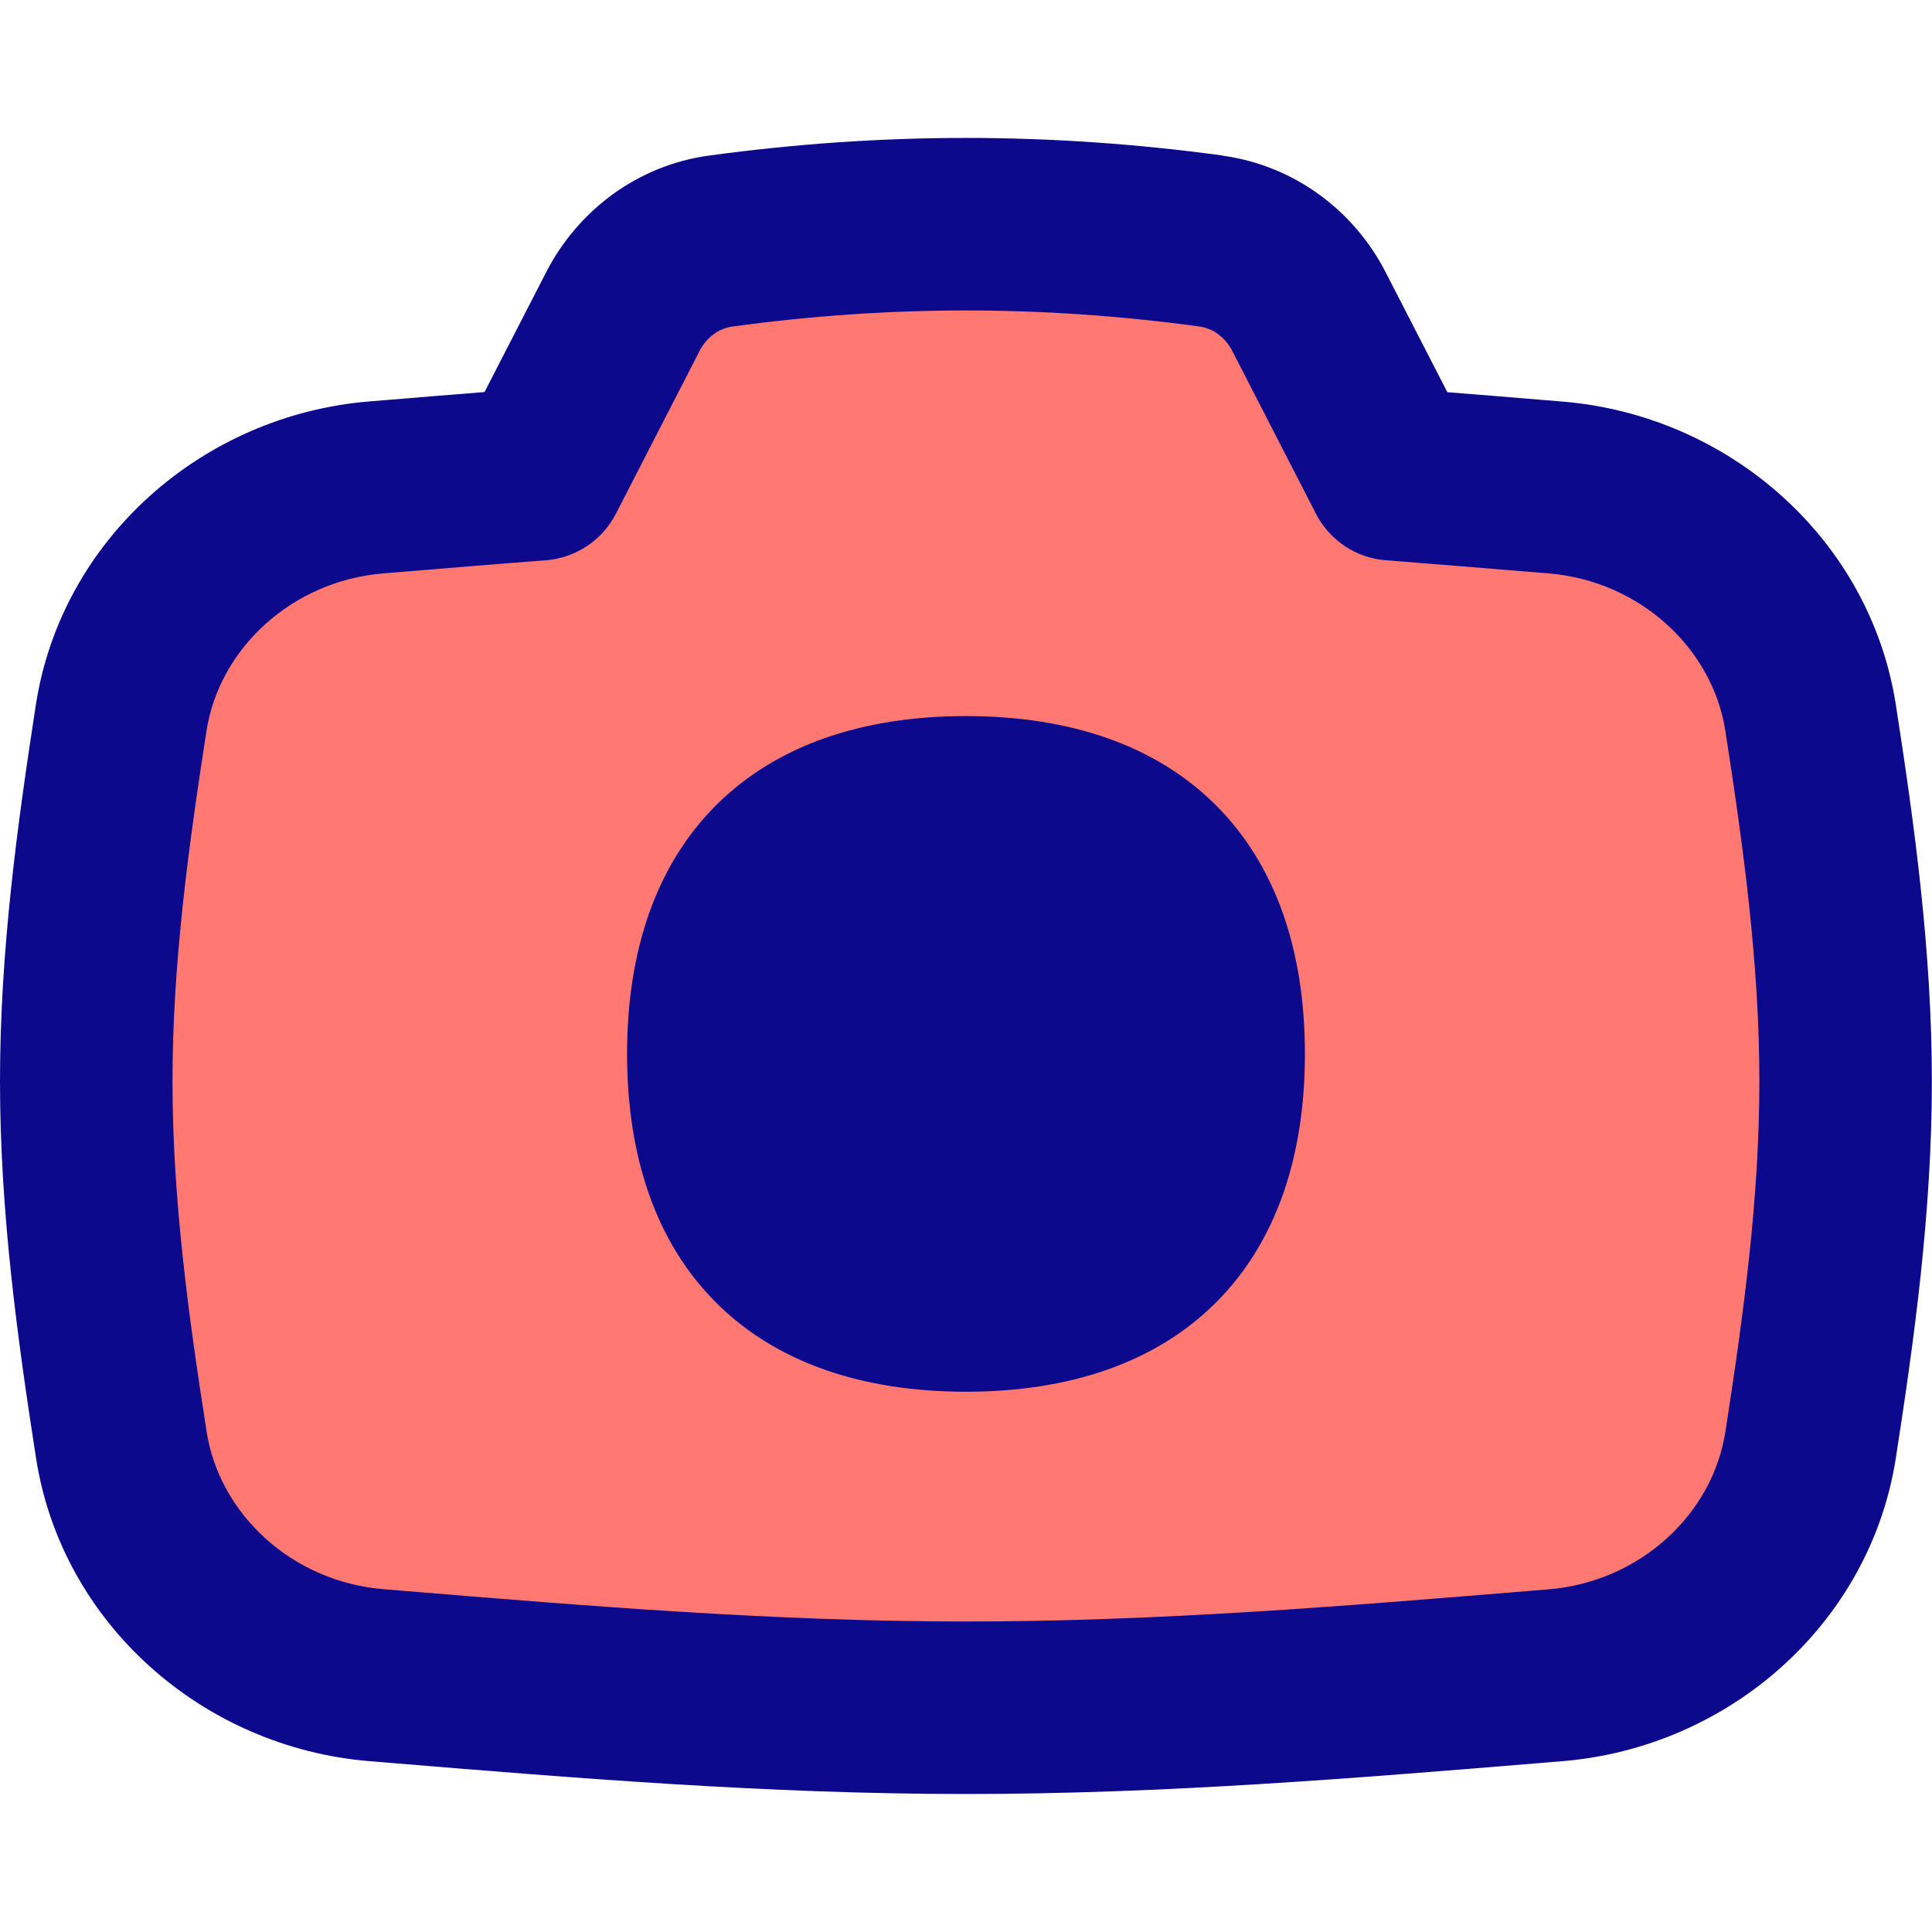 <svg xmlns="http://www.w3.org/2000/svg" fill="none" viewBox="0 0 14 14" id="Camera-1--Streamline-Flex">
  <desc>
    Camera 1 Streamline Icon: https://streamlinehq.com
  </desc>
  <g id="camera-1--photos-picture-camera-photography-photo-pictures">
    <path id="Union" fill="#ff7972" d="m3.908 3.437 0.607 -1.181c0.141 -0.274 0.403 -0.468 0.709 -0.509 1.196 -0.162 2.356 -0.162 3.552 0 0.306 0.041 0.568 0.235 0.709 0.509l0.607 1.181c0.347 0.027 0.692 0.055 1.034 0.083 0.049 0.004 0.098 0.008 0.147 0.012 0.938 0.077 1.71 0.773 1.849 1.67 0.132 0.854 0.254 1.734 0.254 2.633 0 0.899 -0.121 1.779 -0.254 2.633 -0.139 0.897 -0.911 1.593 -1.849 1.67 -0.049 0.004 -0.098 0.008 -0.147 0.012 -1.333 0.11 -2.712 0.224 -4.126 0.224 -1.413 0 -2.793 -0.114 -4.126 -0.224 -0.049 -0.004 -0.098 -0.008 -0.147 -0.012 -0.938 -0.077 -1.709 -0.773 -1.849 -1.67C0.746 9.615 0.625 8.735 0.625 7.836c0 -0.899 0.121 -1.779 0.254 -2.633 0.139 -0.897 0.911 -1.593 1.849 -1.67 0.049 -0.004 0.098 -0.008 0.147 -0.012 0.342 -0.028 0.686 -0.057 1.034 -0.083Z" stroke-width="1"></path>
    <path id="Union_2" fill="#0c098c" fill-rule="evenodd" d="M8.86 1.127c-1.252 -0.17 -2.468 -0.17 -3.72 0 -0.519 0.07 -0.951 0.397 -1.181 0.843l-0.448 0.871c-0.231 0.018 -0.461 0.037 -0.688 0.056l-0 0 -0.001 0 -0.147 0.012c-1.209 0.1 -2.229 0.999 -2.415 2.197C0.128 5.963 0 6.884 0 7.836c0 0.951 0.128 1.872 0.261 2.729 0.186 1.198 1.206 2.097 2.415 2.197l0.147 0.012 0.011 0.001C4.159 12.884 5.561 13 7 13c1.439 0 2.841 -0.116 4.166 -0.225l0 0 0.011 -0.001 -0.045 -0.542 0.045 0.542 0.146 -0.012c1.209 -0.1 2.229 -0.999 2.415 -2.197 0.133 -0.857 0.261 -1.778 0.261 -2.729 0 -0.951 -0.128 -1.872 -0.261 -2.729 -0.186 -1.198 -1.206 -2.097 -2.415 -2.197l-0.146 -0.012 -0.001 -0c-0.227 -0.019 -0.457 -0.038 -0.688 -0.056l-0.448 -0.871c-0.229 -0.445 -0.661 -0.772 -1.181 -0.843ZM5.308 2.366c1.14 -0.155 2.244 -0.155 3.384 0 0.093 0.013 0.184 0.074 0.237 0.176l0.607 1.181c0.099 0.193 0.291 0.321 0.508 0.337 0.345 0.027 0.688 0.055 1.03 0.083l0.147 0.012c0.666 0.055 1.19 0.547 1.282 1.143 0.132 0.851 0.246 1.69 0.246 2.538 0 0.847 -0.114 1.686 -0.246 2.538 -0.092 0.596 -0.616 1.088 -1.282 1.143l-0.147 0.012C9.738 11.639 8.384 11.75 7 11.75c-1.384 0 -2.738 -0.112 -4.074 -0.222l-0.051 0.623 0.051 -0.623 -0.147 -0.012c-0.666 -0.055 -1.19 -0.547 -1.282 -1.143C1.364 9.522 1.25 8.683 1.25 7.836c0 -0.847 0.114 -1.687 0.246 -2.538 0.092 -0.596 0.616 -1.088 1.282 -1.143l0.147 -0.012c0.342 -0.028 0.685 -0.057 1.03 -0.083 0.216 -0.017 0.409 -0.144 0.508 -0.337l0.607 -1.181c0.053 -0.102 0.144 -0.163 0.237 -0.176Zm-0.117 3.467c0.435 -0.433 1.058 -0.644 1.809 -0.644 0.752 0 1.375 0.211 1.809 0.644 0.435 0.433 0.647 1.054 0.647 1.804s-0.212 1.371 -0.647 1.804c-0.435 0.433 -1.058 0.644 -1.809 0.644 -0.752 0 -1.375 -0.211 -1.809 -0.644 -0.435 -0.433 -0.647 -1.054 -0.647 -1.804s0.212 -1.371 0.647 -1.804Z" clip-rule="evenodd" stroke-width="1"></path>
  </g>
</svg>